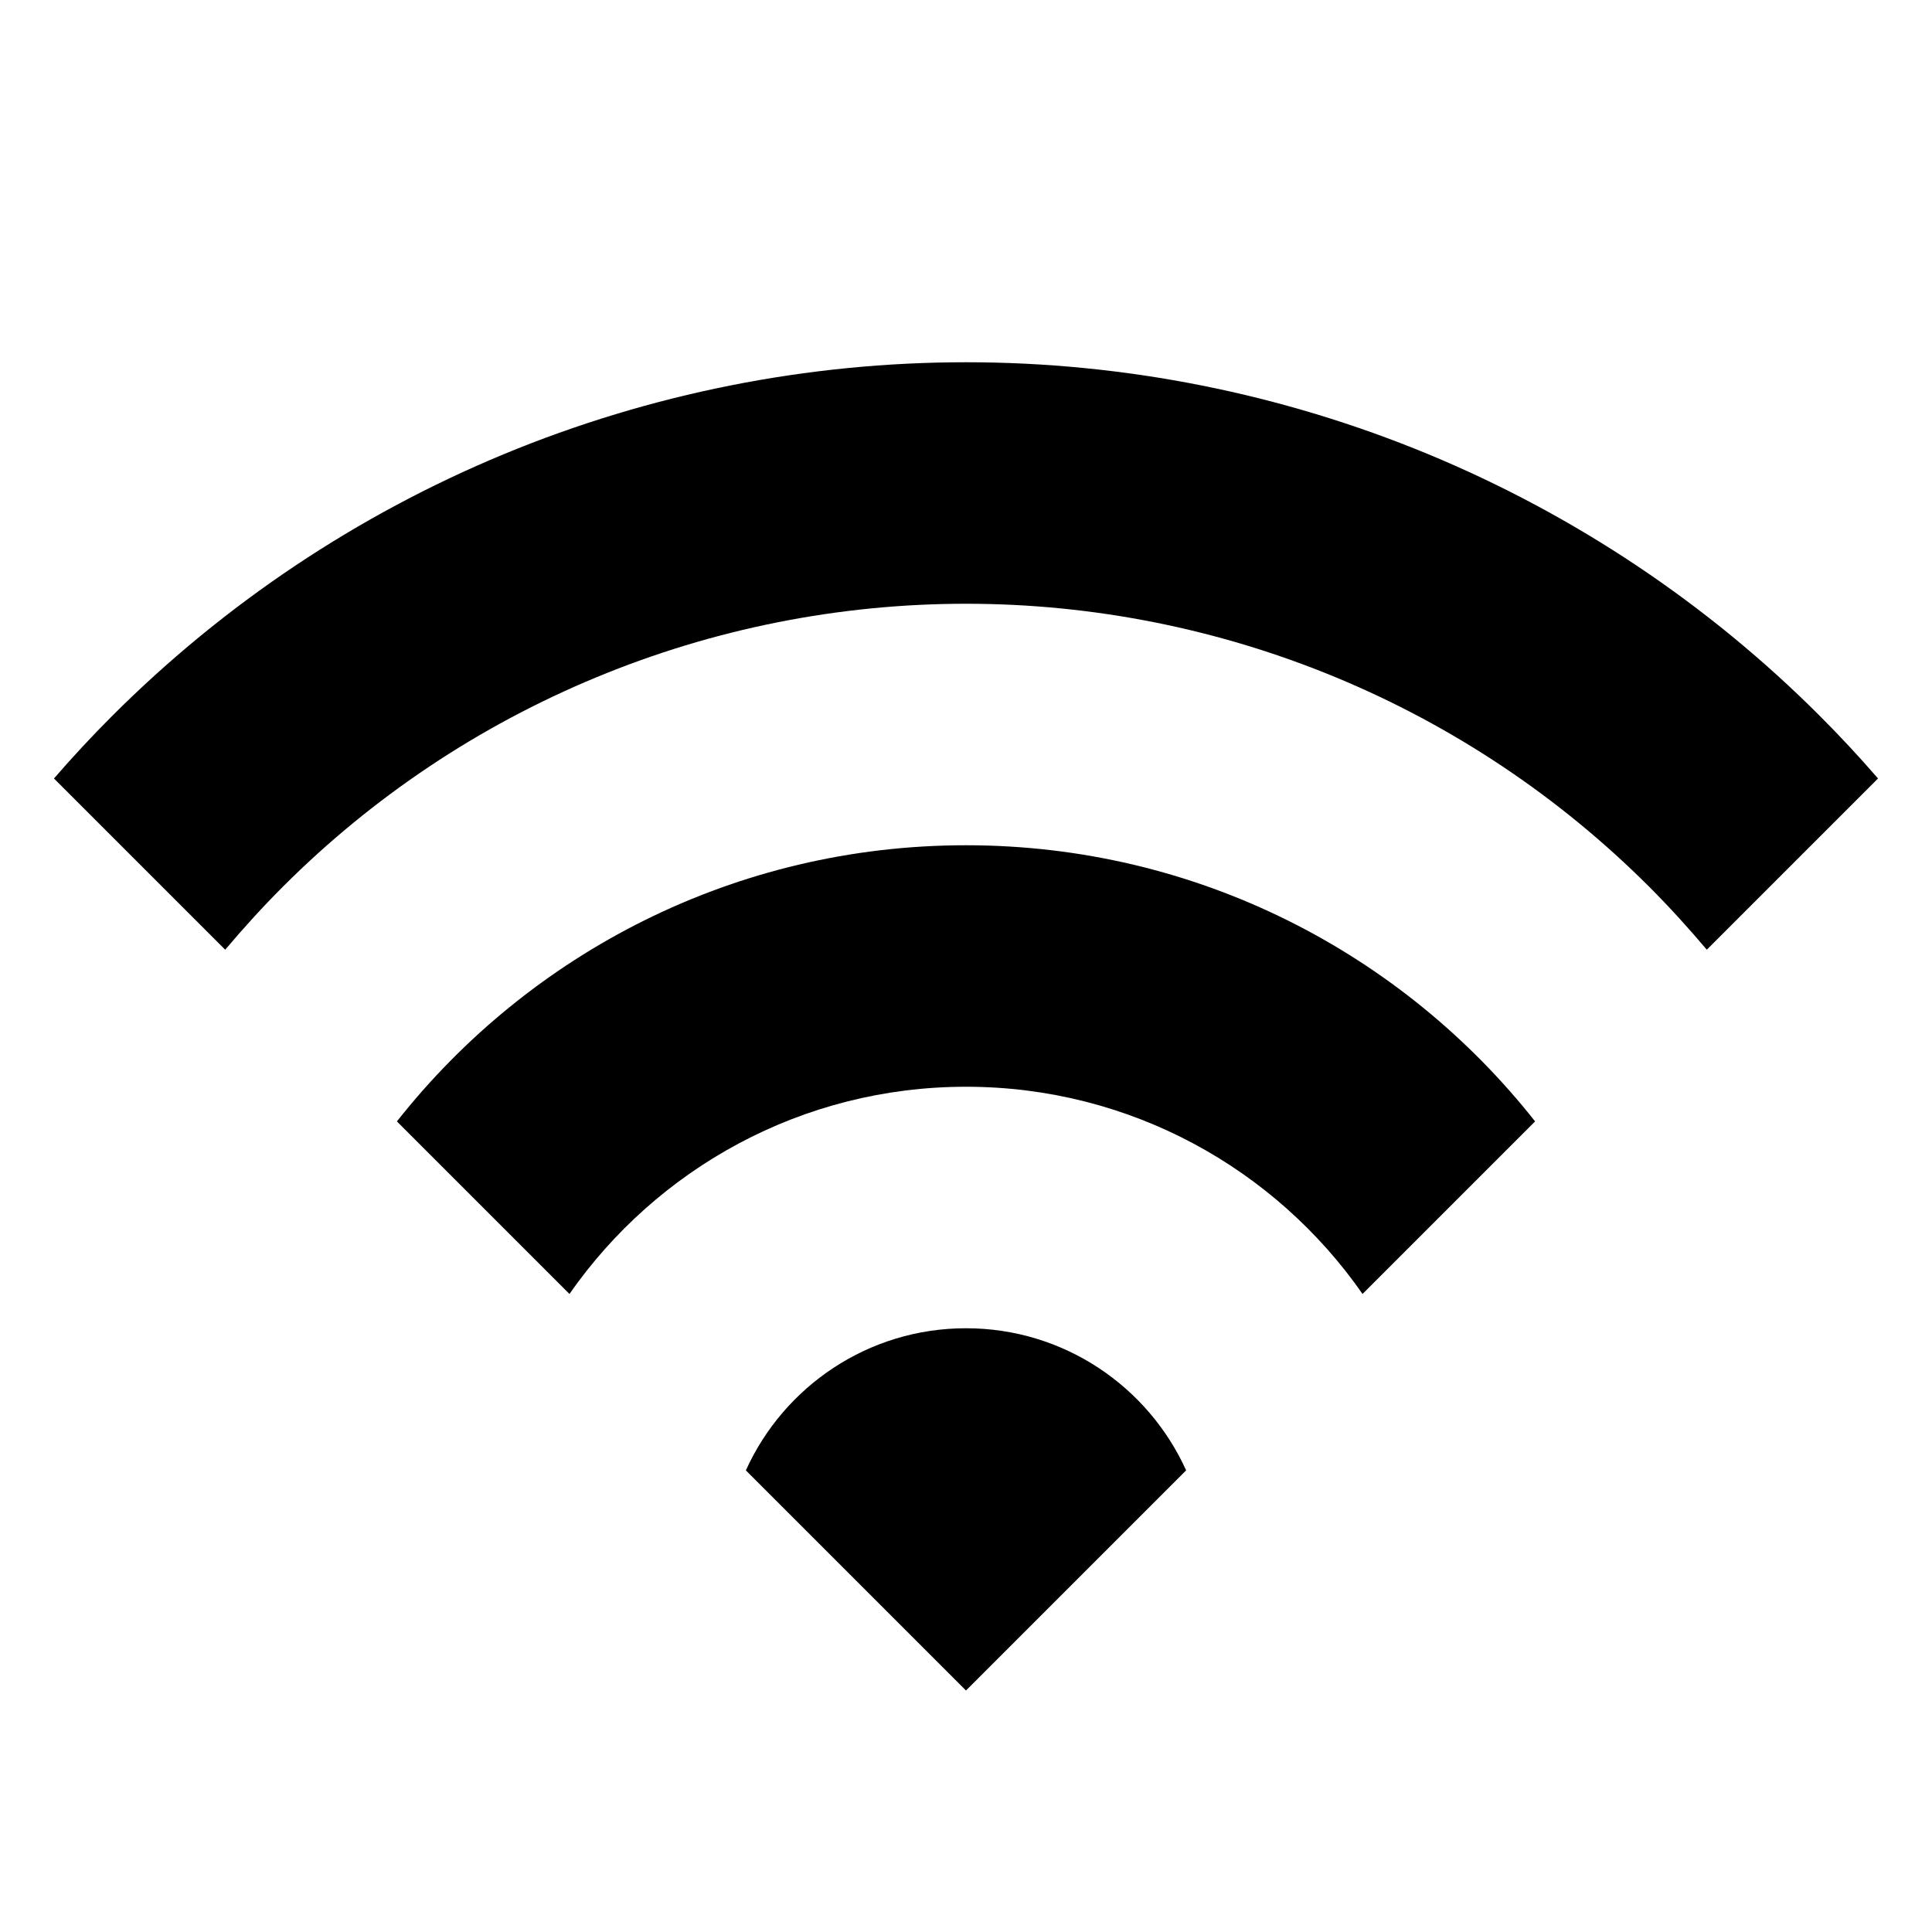 <svg viewBox="0 0 16 16" fill="none" xmlns="http://www.w3.org/2000/svg">
<path fill-rule="evenodd" clip-rule="evenodd" d="M15.553 6.447C15.399 6.269 15.238 6.096 15.071 5.929C14.143 5 13.04 4.264 11.827 3.761C10.614 3.259 9.313 3 8 3C6.687 3 5.386 3.259 4.173 3.761C2.96 4.264 1.858 5 0.929 5.929C0.762 6.096 0.601 6.269 0.447 6.447L1.865 7.865C2.017 7.685 2.176 7.51 2.343 7.343C3.086 6.6 3.968 6.011 4.939 5.609C5.909 5.207 6.949 5 8 5C9.051 5 10.091 5.207 11.062 5.609C12.032 6.011 12.914 6.6 13.657 7.343C13.824 7.51 13.983 7.685 14.135 7.865L15.553 6.447ZM12.713 9.287C11.614 7.894 9.912 7 8 7C6.088 7 4.386 7.894 3.287 9.287L4.716 10.716C5.439 9.679 6.64 9 8 9C9.36 9 10.562 9.679 11.284 10.716L12.713 9.287ZM9.823 12.177C9.509 11.483 8.811 11 8 11C7.189 11 6.491 11.483 6.177 12.177L8 14L9.823 12.177Z" fill="black"/>
</svg>
